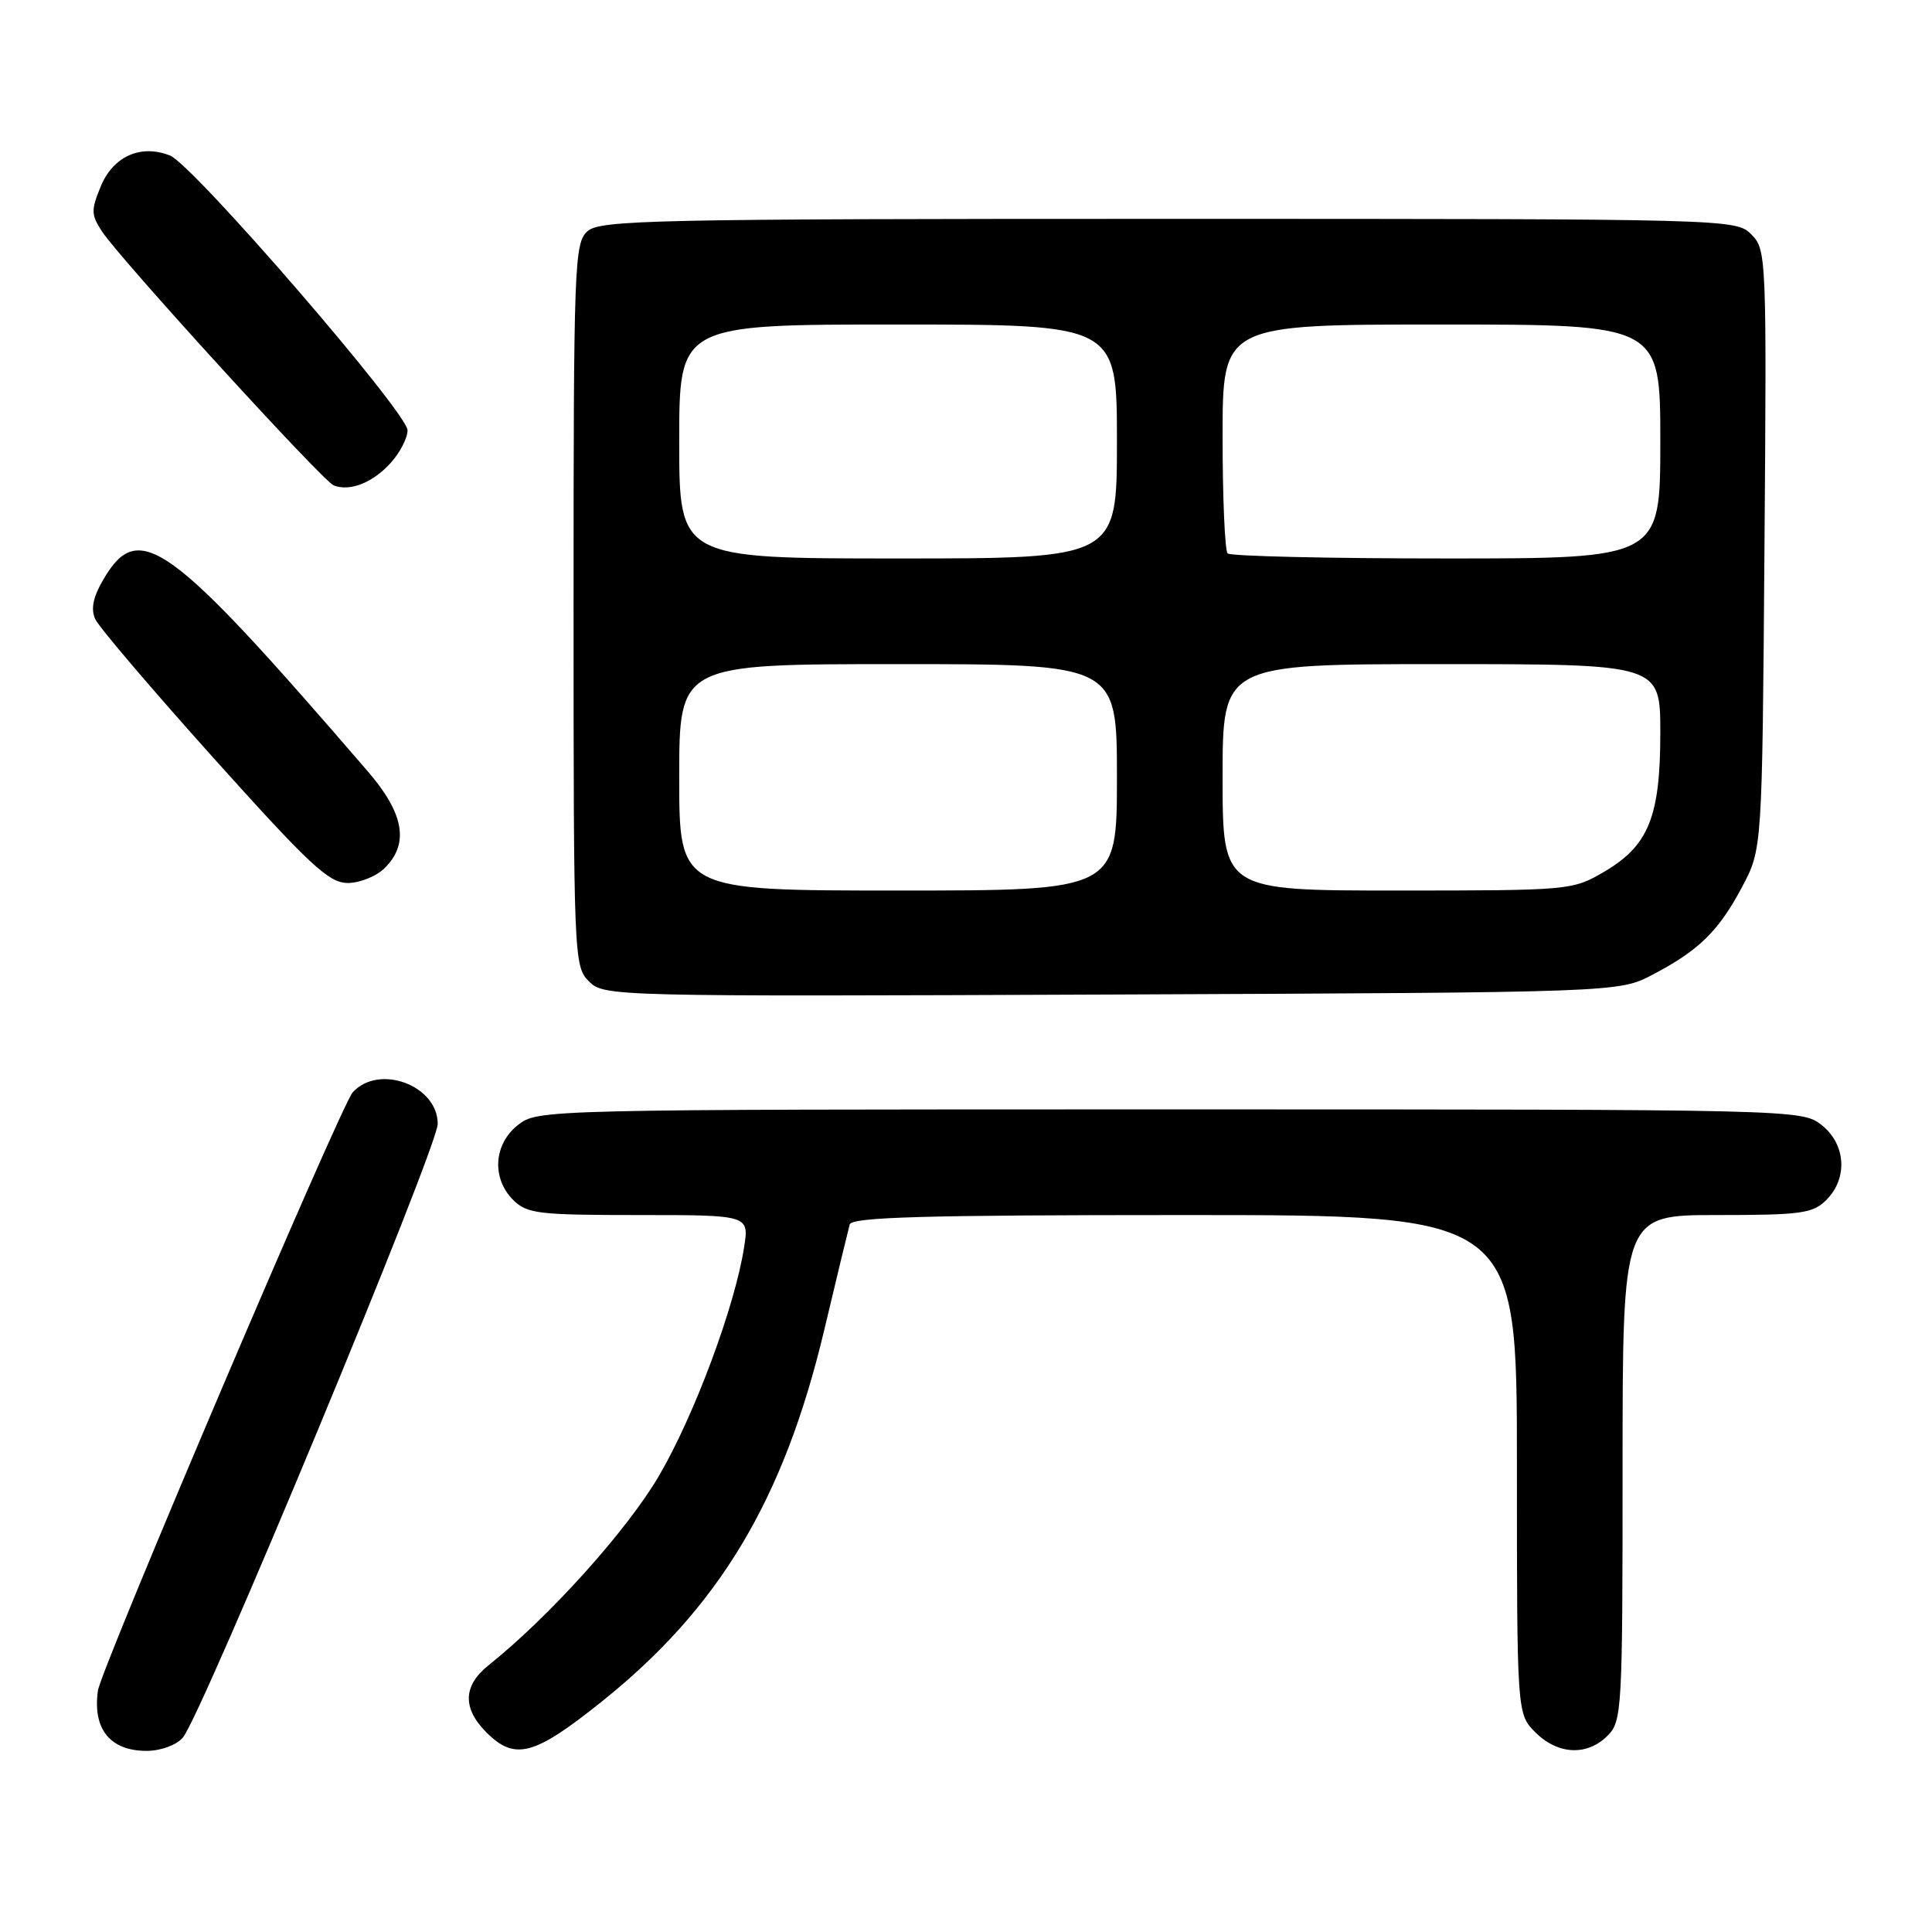 <?xml version="1.0" encoding="UTF-8" standalone="no"?>
<!DOCTYPE svg PUBLIC "-//W3C//DTD SVG 1.1//EN" "http://www.w3.org/Graphics/SVG/1.1/DTD/svg11.dtd" >
<svg xmlns="http://www.w3.org/2000/svg" xmlns:xlink="http://www.w3.org/1999/xlink" version="1.1" viewBox="0 0 256 256">
 <g >
 <path fill="currentColor"
d=" M 24.22 230.25 C 26.67 227.46 58.00 152.03 58.00 148.92 C 58.00 143.81 50.19 140.92 46.73 144.75 C 45.16 146.48 13.39 221.09 12.98 224.00 C 12.25 229.10 14.59 232.00 19.42 232.00 C 21.28 232.00 23.35 231.25 24.22 230.25 Z  M 79.72 225.48 C 95.29 213.03 103.85 198.74 109.20 176.30 C 110.87 169.26 112.40 162.94 112.59 162.25 C 112.86 161.27 122.59 161.00 156.97 161.00 C 201.00 161.00 201.00 161.00 201.00 194.05 C 201.00 227.09 201.00 227.09 203.45 229.55 C 206.43 232.52 210.30 232.70 213.00 230.00 C 214.92 228.08 215.00 226.67 215.00 194.50 C 215.00 161.00 215.00 161.00 227.50 161.00 C 238.67 161.00 240.21 160.79 242.00 159.00 C 244.88 156.12 244.59 151.61 241.37 149.07 C 238.75 147.01 238.19 147.00 155.00 147.00 C 71.81 147.00 71.25 147.01 68.63 149.07 C 65.41 151.61 65.12 156.12 68.00 159.00 C 69.82 160.82 71.33 161.00 84.63 161.00 C 99.26 161.00 99.26 161.00 98.60 165.25 C 97.39 173.07 92.02 187.51 87.32 195.55 C 83.09 202.78 72.79 214.23 64.72 220.67 C 61.35 223.37 61.26 226.35 64.45 229.55 C 68.23 233.32 70.77 232.65 79.72 225.48 Z  M 219.00 129.14 C 225.15 125.91 227.74 123.36 230.85 117.50 C 233.50 112.50 233.50 112.50 233.80 72.80 C 234.10 33.89 234.06 33.06 232.05 31.05 C 230.02 29.02 229.31 29.00 154.83 29.00 C 86.28 29.00 79.50 29.15 77.83 30.65 C 76.11 32.21 76.00 35.07 76.00 80.15 C 76.00 126.88 76.05 128.05 78.03 130.03 C 80.03 132.03 80.90 132.05 147.28 131.78 C 214.50 131.50 214.50 131.50 219.00 129.14 Z  M 51.00 115.00 C 54.24 111.76 53.54 107.79 48.75 102.23 C 22.31 71.55 18.41 68.72 13.68 76.81 C 12.33 79.12 12.01 80.70 12.62 82.04 C 13.11 83.10 20.17 91.39 28.33 100.48 C 41.08 114.68 43.58 117.00 46.08 117.00 C 47.69 117.00 49.90 116.10 51.00 115.00 Z  M 51.75 61.36 C 52.99 60.00 54.00 58.05 54.00 57.02 C 54.00 54.69 25.60 21.83 22.53 20.61 C 18.69 19.08 15.03 20.69 13.38 24.63 C 12.05 27.83 12.06 28.44 13.51 30.66 C 15.93 34.34 42.75 63.74 44.22 64.32 C 46.36 65.16 49.38 63.97 51.75 61.36 Z  M 90.00 103.00 C 90.00 88.00 90.00 88.00 119.00 88.00 C 148.00 88.00 148.00 88.00 148.00 103.00 C 148.00 118.00 148.00 118.00 119.00 118.00 C 90.00 118.00 90.00 118.00 90.00 103.00 Z  M 162.00 103.00 C 162.00 88.00 162.00 88.00 191.00 88.00 C 220.00 88.00 220.00 88.00 220.00 97.10 C 220.00 108.23 218.45 112.07 212.53 115.53 C 208.39 117.96 207.98 118.00 185.16 118.00 C 162.00 118.00 162.00 118.00 162.00 103.00 Z  M 90.00 58.50 C 90.00 43.00 90.00 43.00 119.00 43.00 C 148.00 43.00 148.00 43.00 148.00 58.50 C 148.00 74.00 148.00 74.00 119.00 74.00 C 90.00 74.00 90.00 74.00 90.00 58.50 Z  M 162.67 73.33 C 162.30 72.97 162.00 65.99 162.00 57.83 C 162.00 43.00 162.00 43.00 191.00 43.00 C 220.00 43.00 220.00 43.00 220.00 58.50 C 220.00 74.00 220.00 74.00 191.67 74.00 C 176.08 74.00 163.03 73.70 162.67 73.33 Z "/>
</g>
</svg>